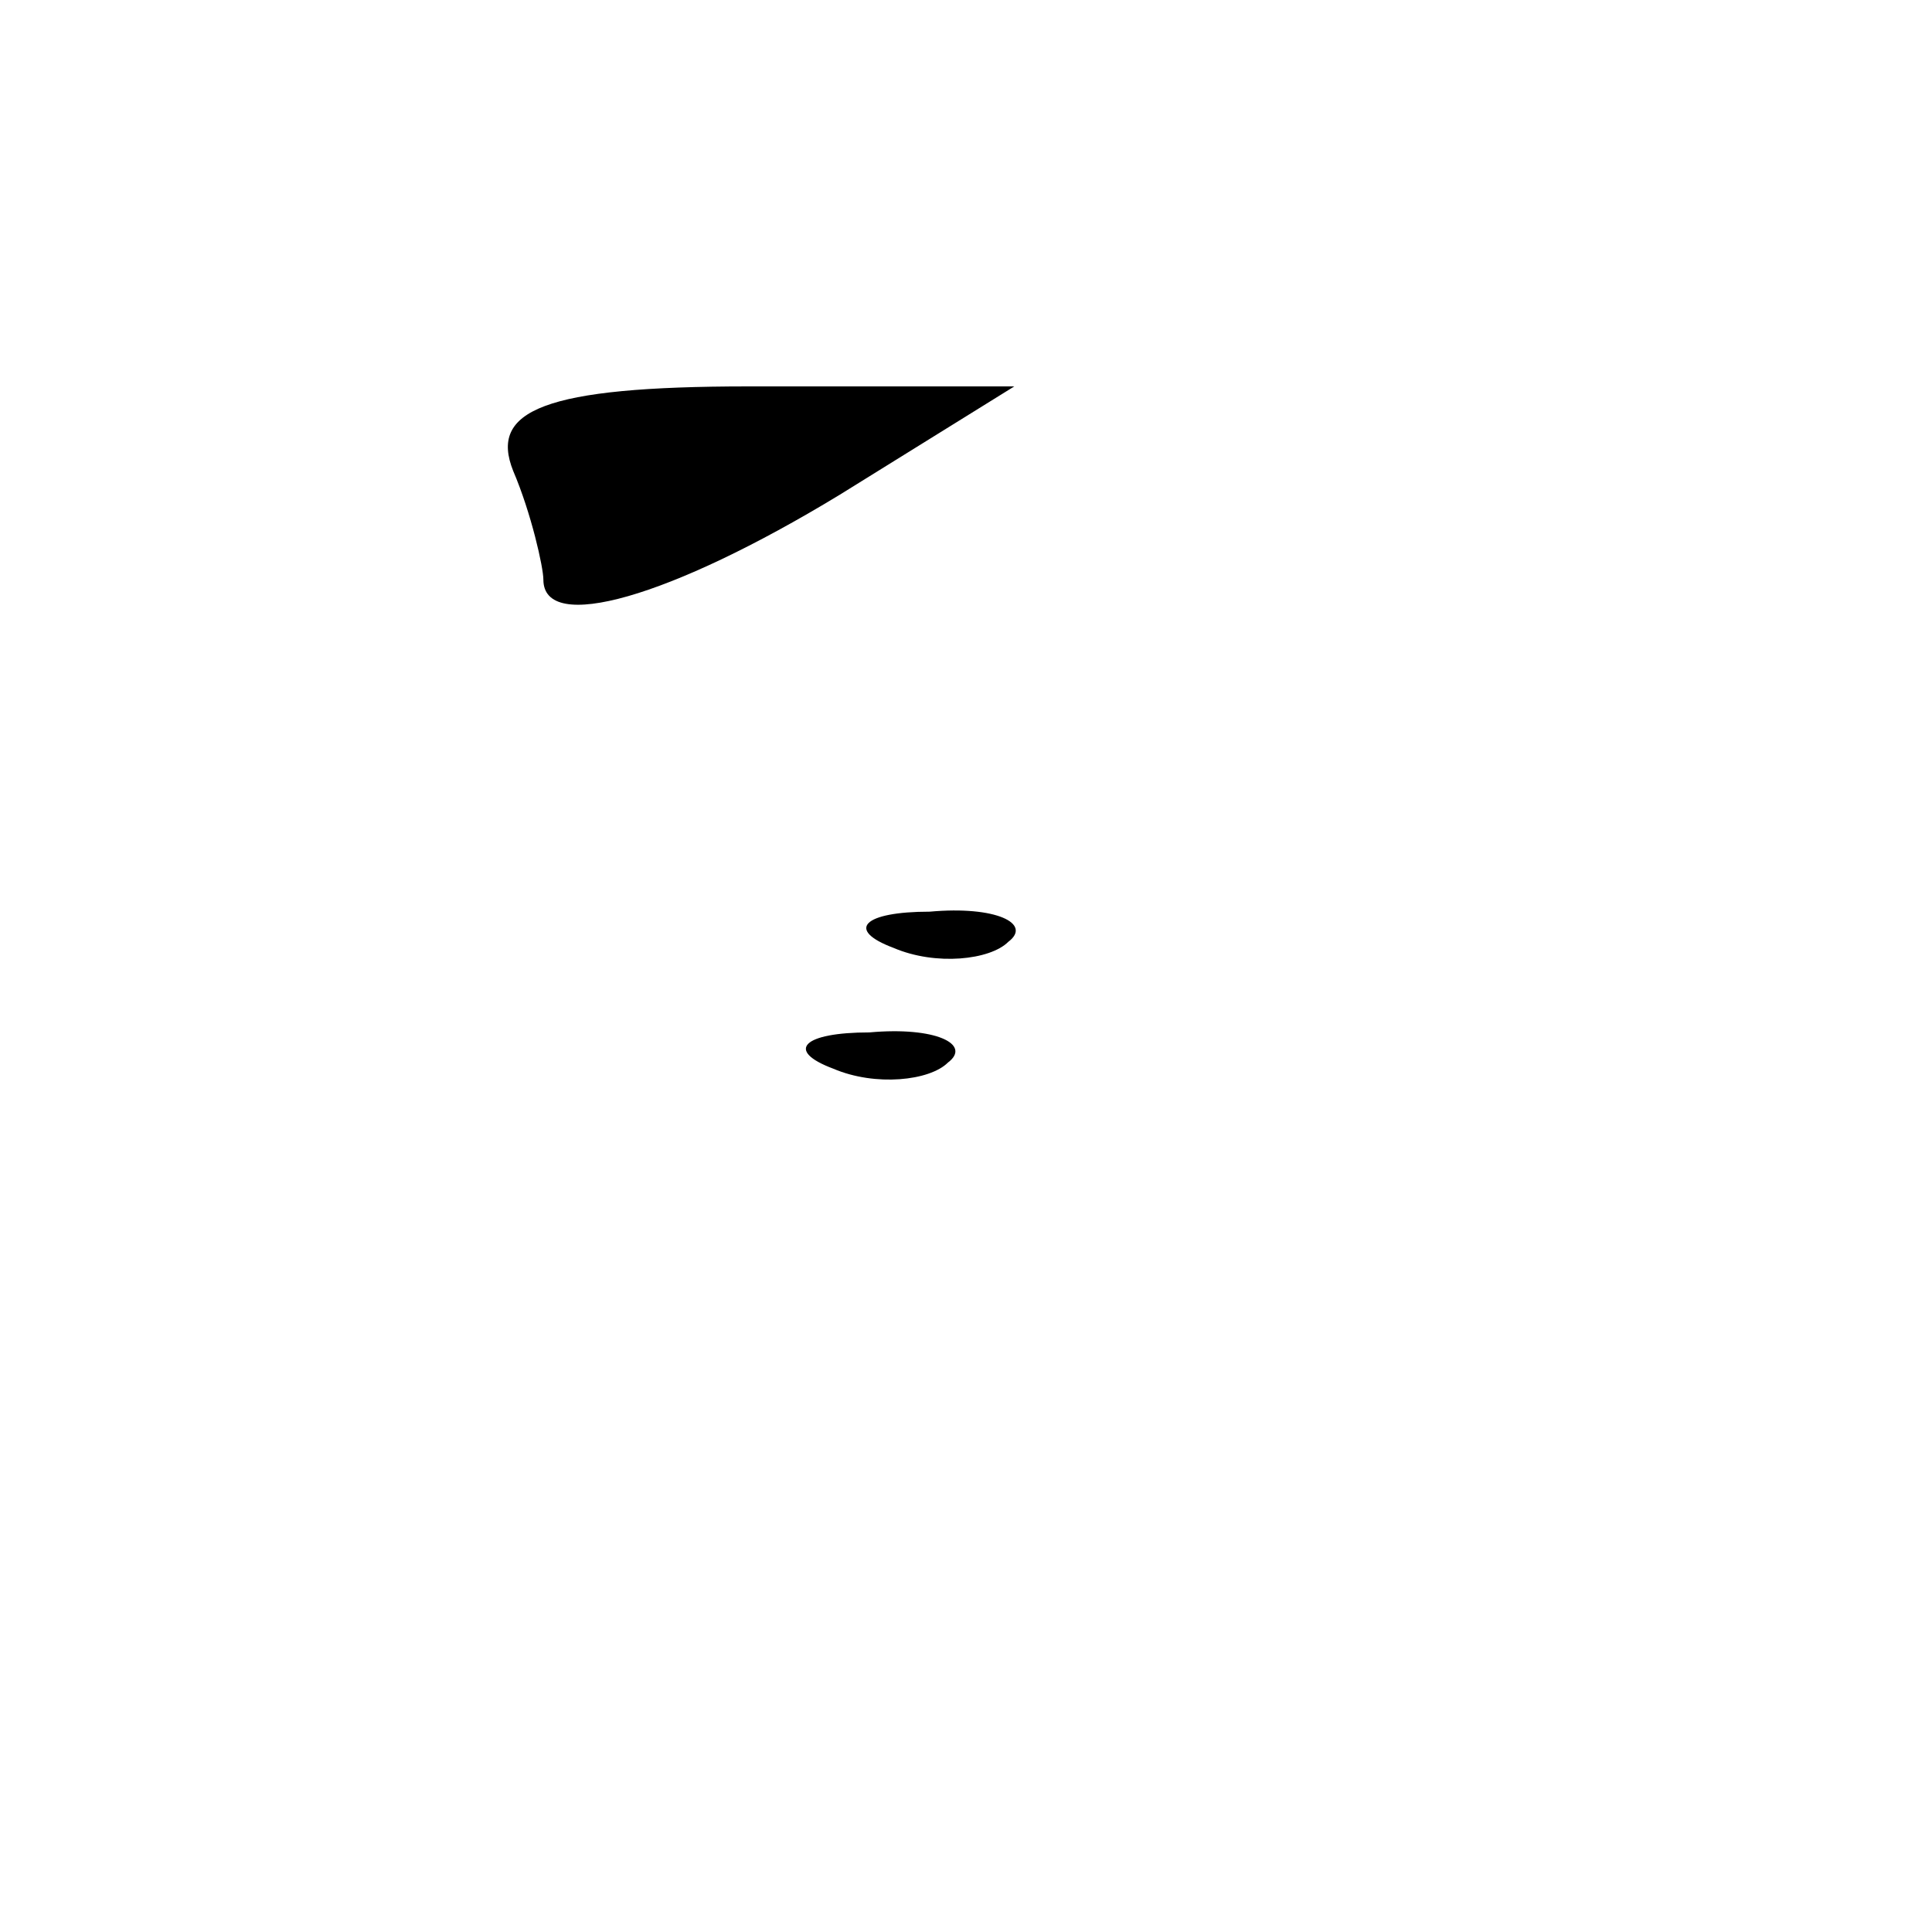 <?xml version="1.0" standalone="no"?>
<!DOCTYPE svg PUBLIC "-//W3C//DTD SVG 20010904//EN"
 "http://www.w3.org/TR/2001/REC-SVG-20010904/DTD/svg10.dtd">
<svg version="1.0" xmlns="http://www.w3.org/2000/svg"
 width="32pt" height="32pt" viewBox="0 0 32 32"
 preserveAspectRatio="xMidYMid meet">
<g transform="translate(0,32) scale(0.1,-0.1)"
fill="#000000" stroke="none">
<path fill="#000000" stroke="none" d="M85 242 c3 -7 5 -16 5 -18 0 -9 21 -3
49 14 l29 18 -44 0 c-34 0 -43 -4 -39 -14z"/>
<path fill="#000000" stroke="none" d="M148 163 c7 -3 16 -2 19 1 4 3 -2 6
-13 5 -11 0 -14 -3 -6 -6z"/>
<path fill="#000000" stroke="none" d="M138 143 c7 -3 16 -2 19 1 4 3 -2 6
-13 5 -11 0 -14 -3 -6 -6z"/>
</g>
</svg>
